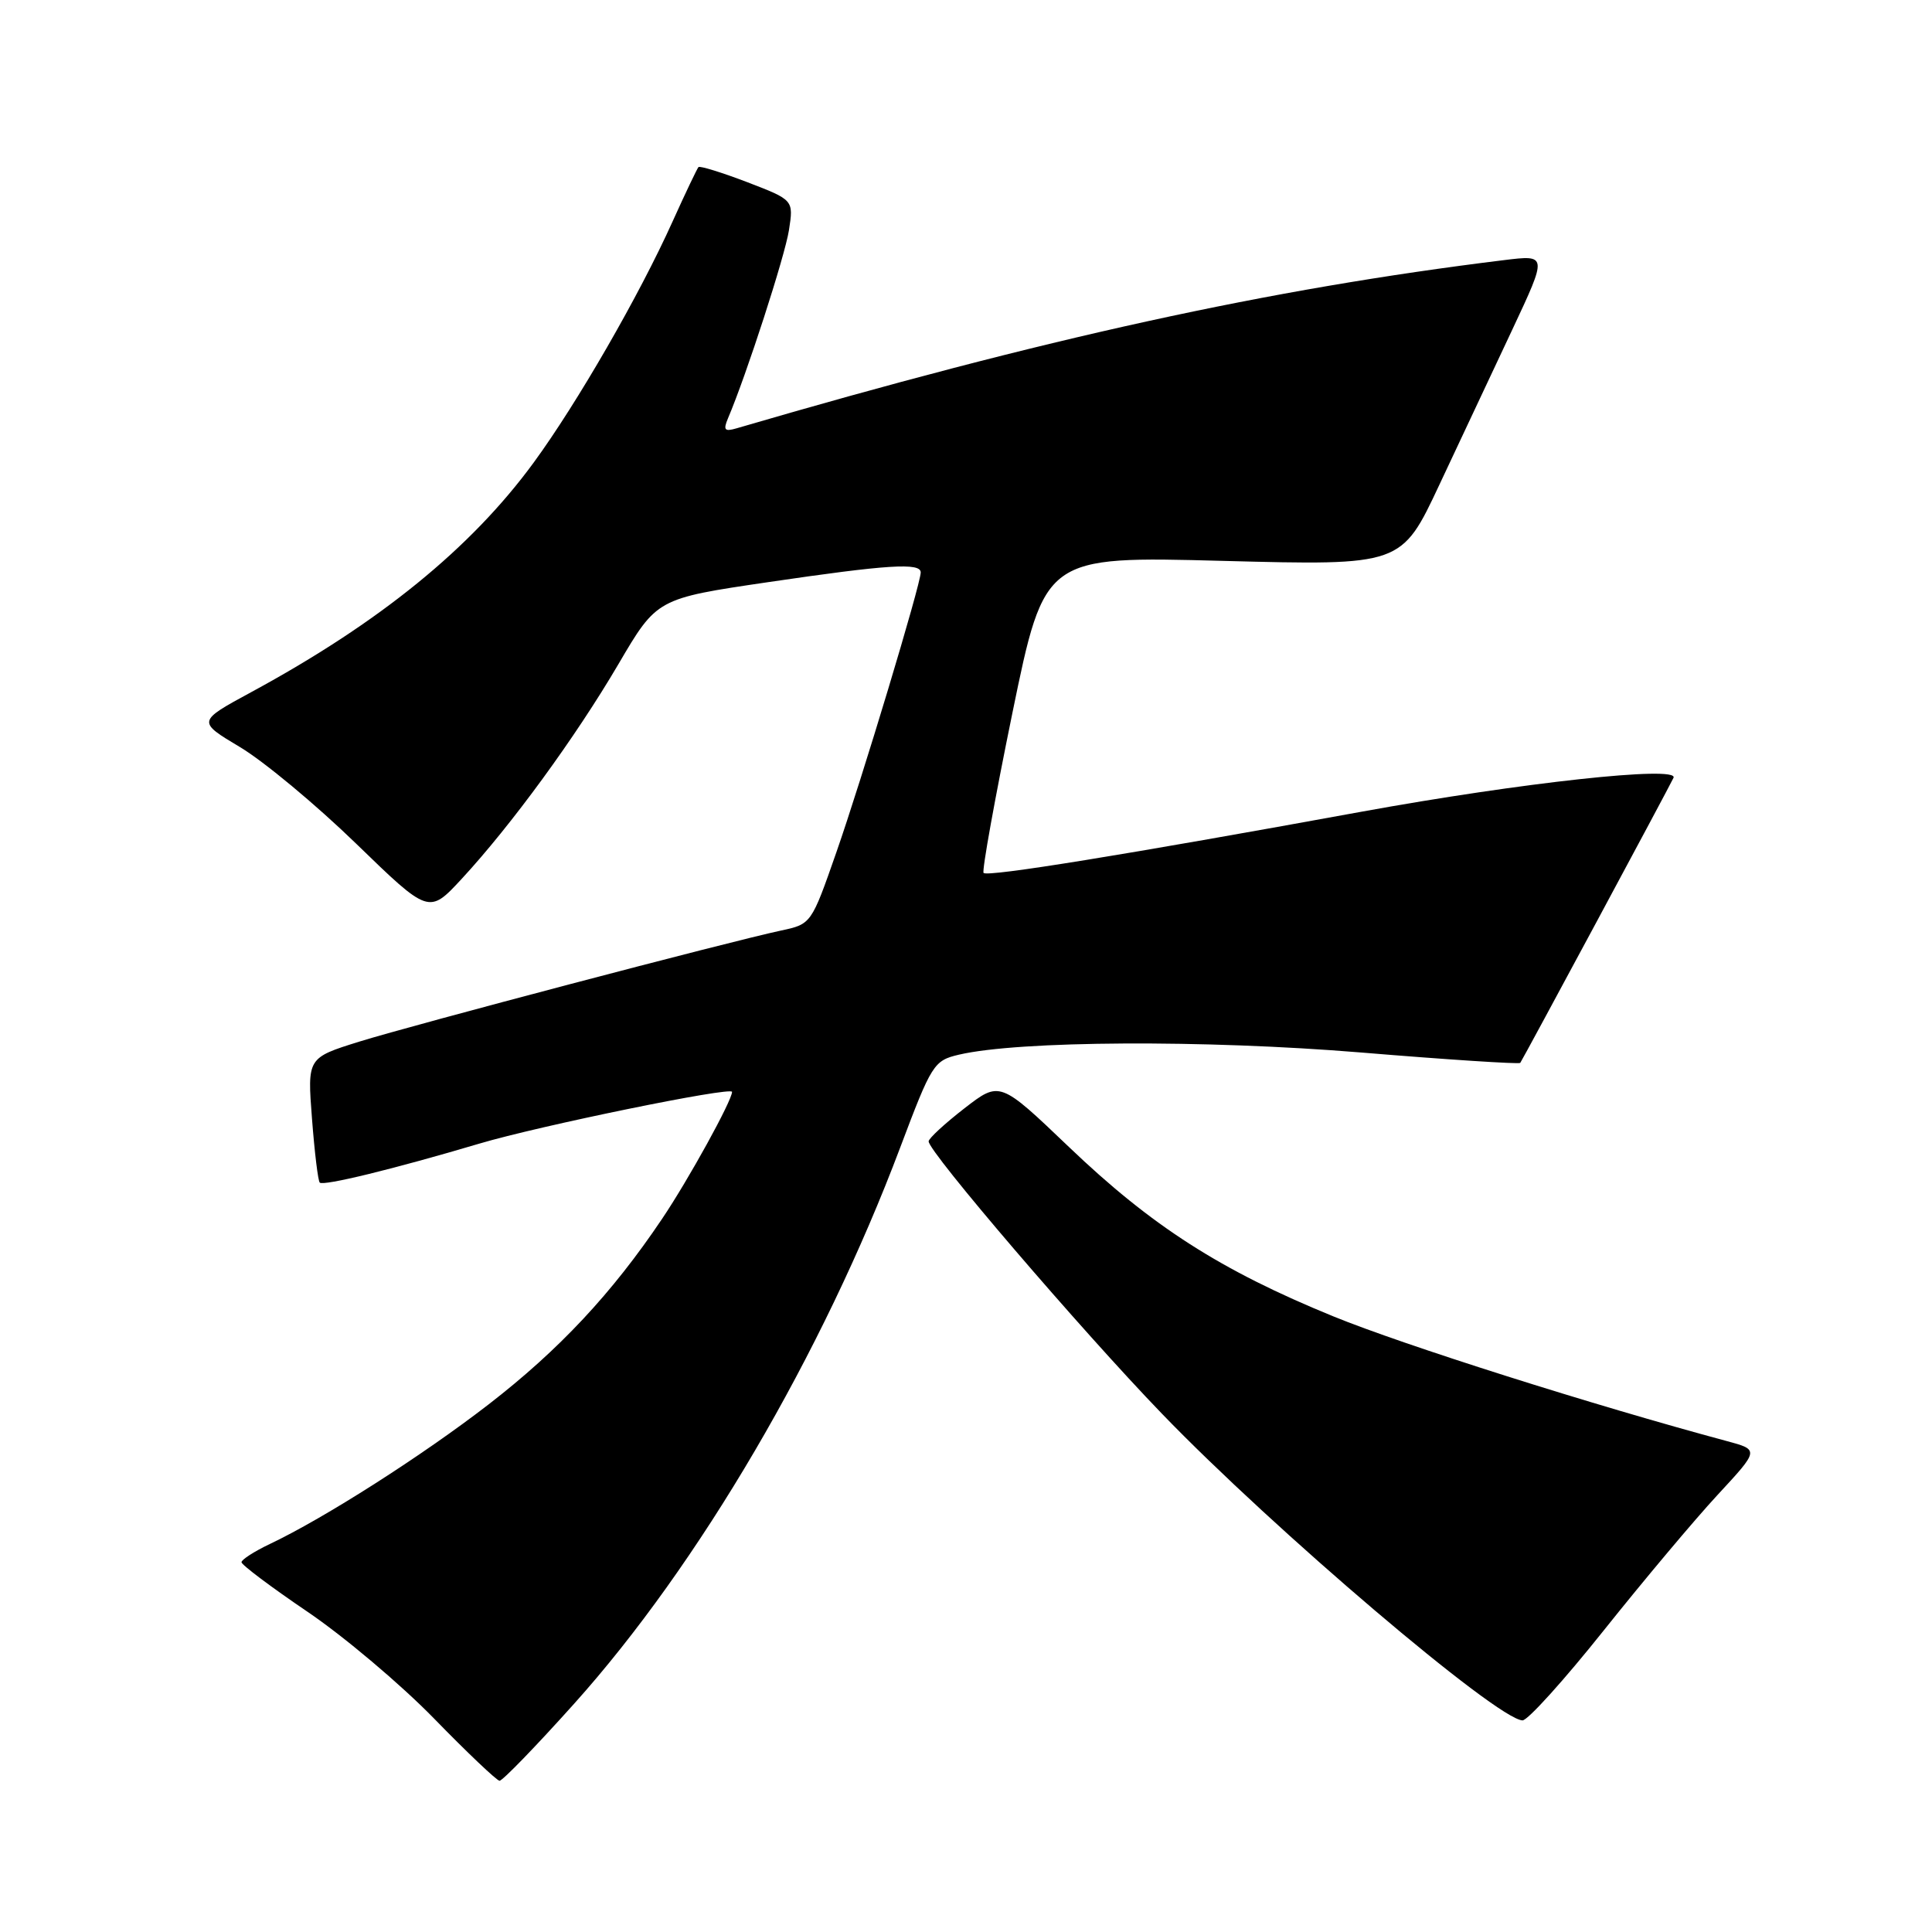 <?xml version="1.0" encoding="UTF-8" standalone="no"?>
<!DOCTYPE svg PUBLIC "-//W3C//DTD SVG 1.1//EN" "http://www.w3.org/Graphics/SVG/1.1/DTD/svg11.dtd" >
<svg xmlns="http://www.w3.org/2000/svg" xmlns:xlink="http://www.w3.org/1999/xlink" version="1.1" viewBox="0 0 256 256">
 <g >
 <path fill="currentColor"
d=" M 76.06 225.77 C 92.60 207.34 108.99 179.39 119.29 152.03 C 123.45 140.99 123.74 140.53 127.06 139.75 C 135.01 137.89 159.63 137.76 180.33 139.46 C 191.78 140.41 201.28 141.02 201.44 140.84 C 201.71 140.50 221.27 104.13 221.75 103.06 C 222.48 101.42 201.57 103.70 180.39 107.56 C 149.16 113.26 130.89 116.22 130.33 115.67 C 130.09 115.42 131.81 105.88 134.15 94.46 C 138.42 73.69 138.42 73.69 162.06 74.32 C 185.70 74.94 185.70 74.94 190.73 64.22 C 193.50 58.32 197.85 49.06 200.41 43.63 C 205.04 33.76 205.04 33.76 199.27 34.47 C 168.15 38.29 138.41 44.81 97.58 56.76 C 96.00 57.22 95.81 56.98 96.47 55.41 C 98.92 49.65 104.00 33.95 104.54 30.50 C 105.16 26.50 105.16 26.50 99.02 24.14 C 95.64 22.85 92.73 21.95 92.55 22.14 C 92.37 22.34 90.82 25.58 89.12 29.35 C 84.72 39.12 76.50 53.38 70.74 61.26 C 62.42 72.64 50.29 82.50 33.31 91.70 C 26.12 95.60 26.12 95.60 31.81 99.00 C 34.94 100.87 41.85 106.61 47.17 111.77 C 56.83 121.14 56.83 121.14 61.17 116.46 C 67.72 109.38 76.24 97.72 81.94 88.01 C 87.04 79.31 87.04 79.31 101.77 77.14 C 117.68 74.80 122.00 74.53 122.00 75.85 C 122.00 77.39 114.18 103.33 110.81 112.97 C 107.51 122.42 107.49 122.45 103.50 123.30 C 96.52 124.79 54.78 135.79 47.61 138.02 C 40.72 140.17 40.72 140.17 41.34 148.23 C 41.68 152.67 42.14 156.48 42.37 156.70 C 42.85 157.18 52.18 154.90 63.50 151.54 C 71.46 149.17 97.00 143.94 97.00 144.68 C 97.00 145.83 91.23 156.31 87.73 161.50 C 81.10 171.37 74.07 178.88 64.73 186.10 C 55.97 192.87 42.97 201.17 35.75 204.59 C 33.69 205.57 32.00 206.66 32.00 207.00 C 32.00 207.35 35.94 210.31 40.75 213.57 C 45.56 216.83 53.10 223.19 57.50 227.70 C 61.90 232.22 65.81 235.93 66.19 235.96 C 66.57 235.98 71.01 231.40 76.06 225.77 Z  M 212.52 216.02 C 217.77 209.44 224.55 201.36 227.59 198.08 C 233.12 192.11 233.12 192.11 228.81 190.95 C 211.17 186.21 185.98 178.23 176.66 174.42 C 161.75 168.33 152.63 162.49 141.64 151.98 C 132.48 143.23 132.48 143.23 127.79 146.86 C 125.21 148.86 123.07 150.83 123.05 151.23 C 122.96 152.54 143.20 176.17 153.94 187.30 C 168.80 202.71 198.35 227.84 201.74 227.96 C 202.42 227.98 207.27 222.61 212.52 216.02 Z "/>
</g>
</svg>